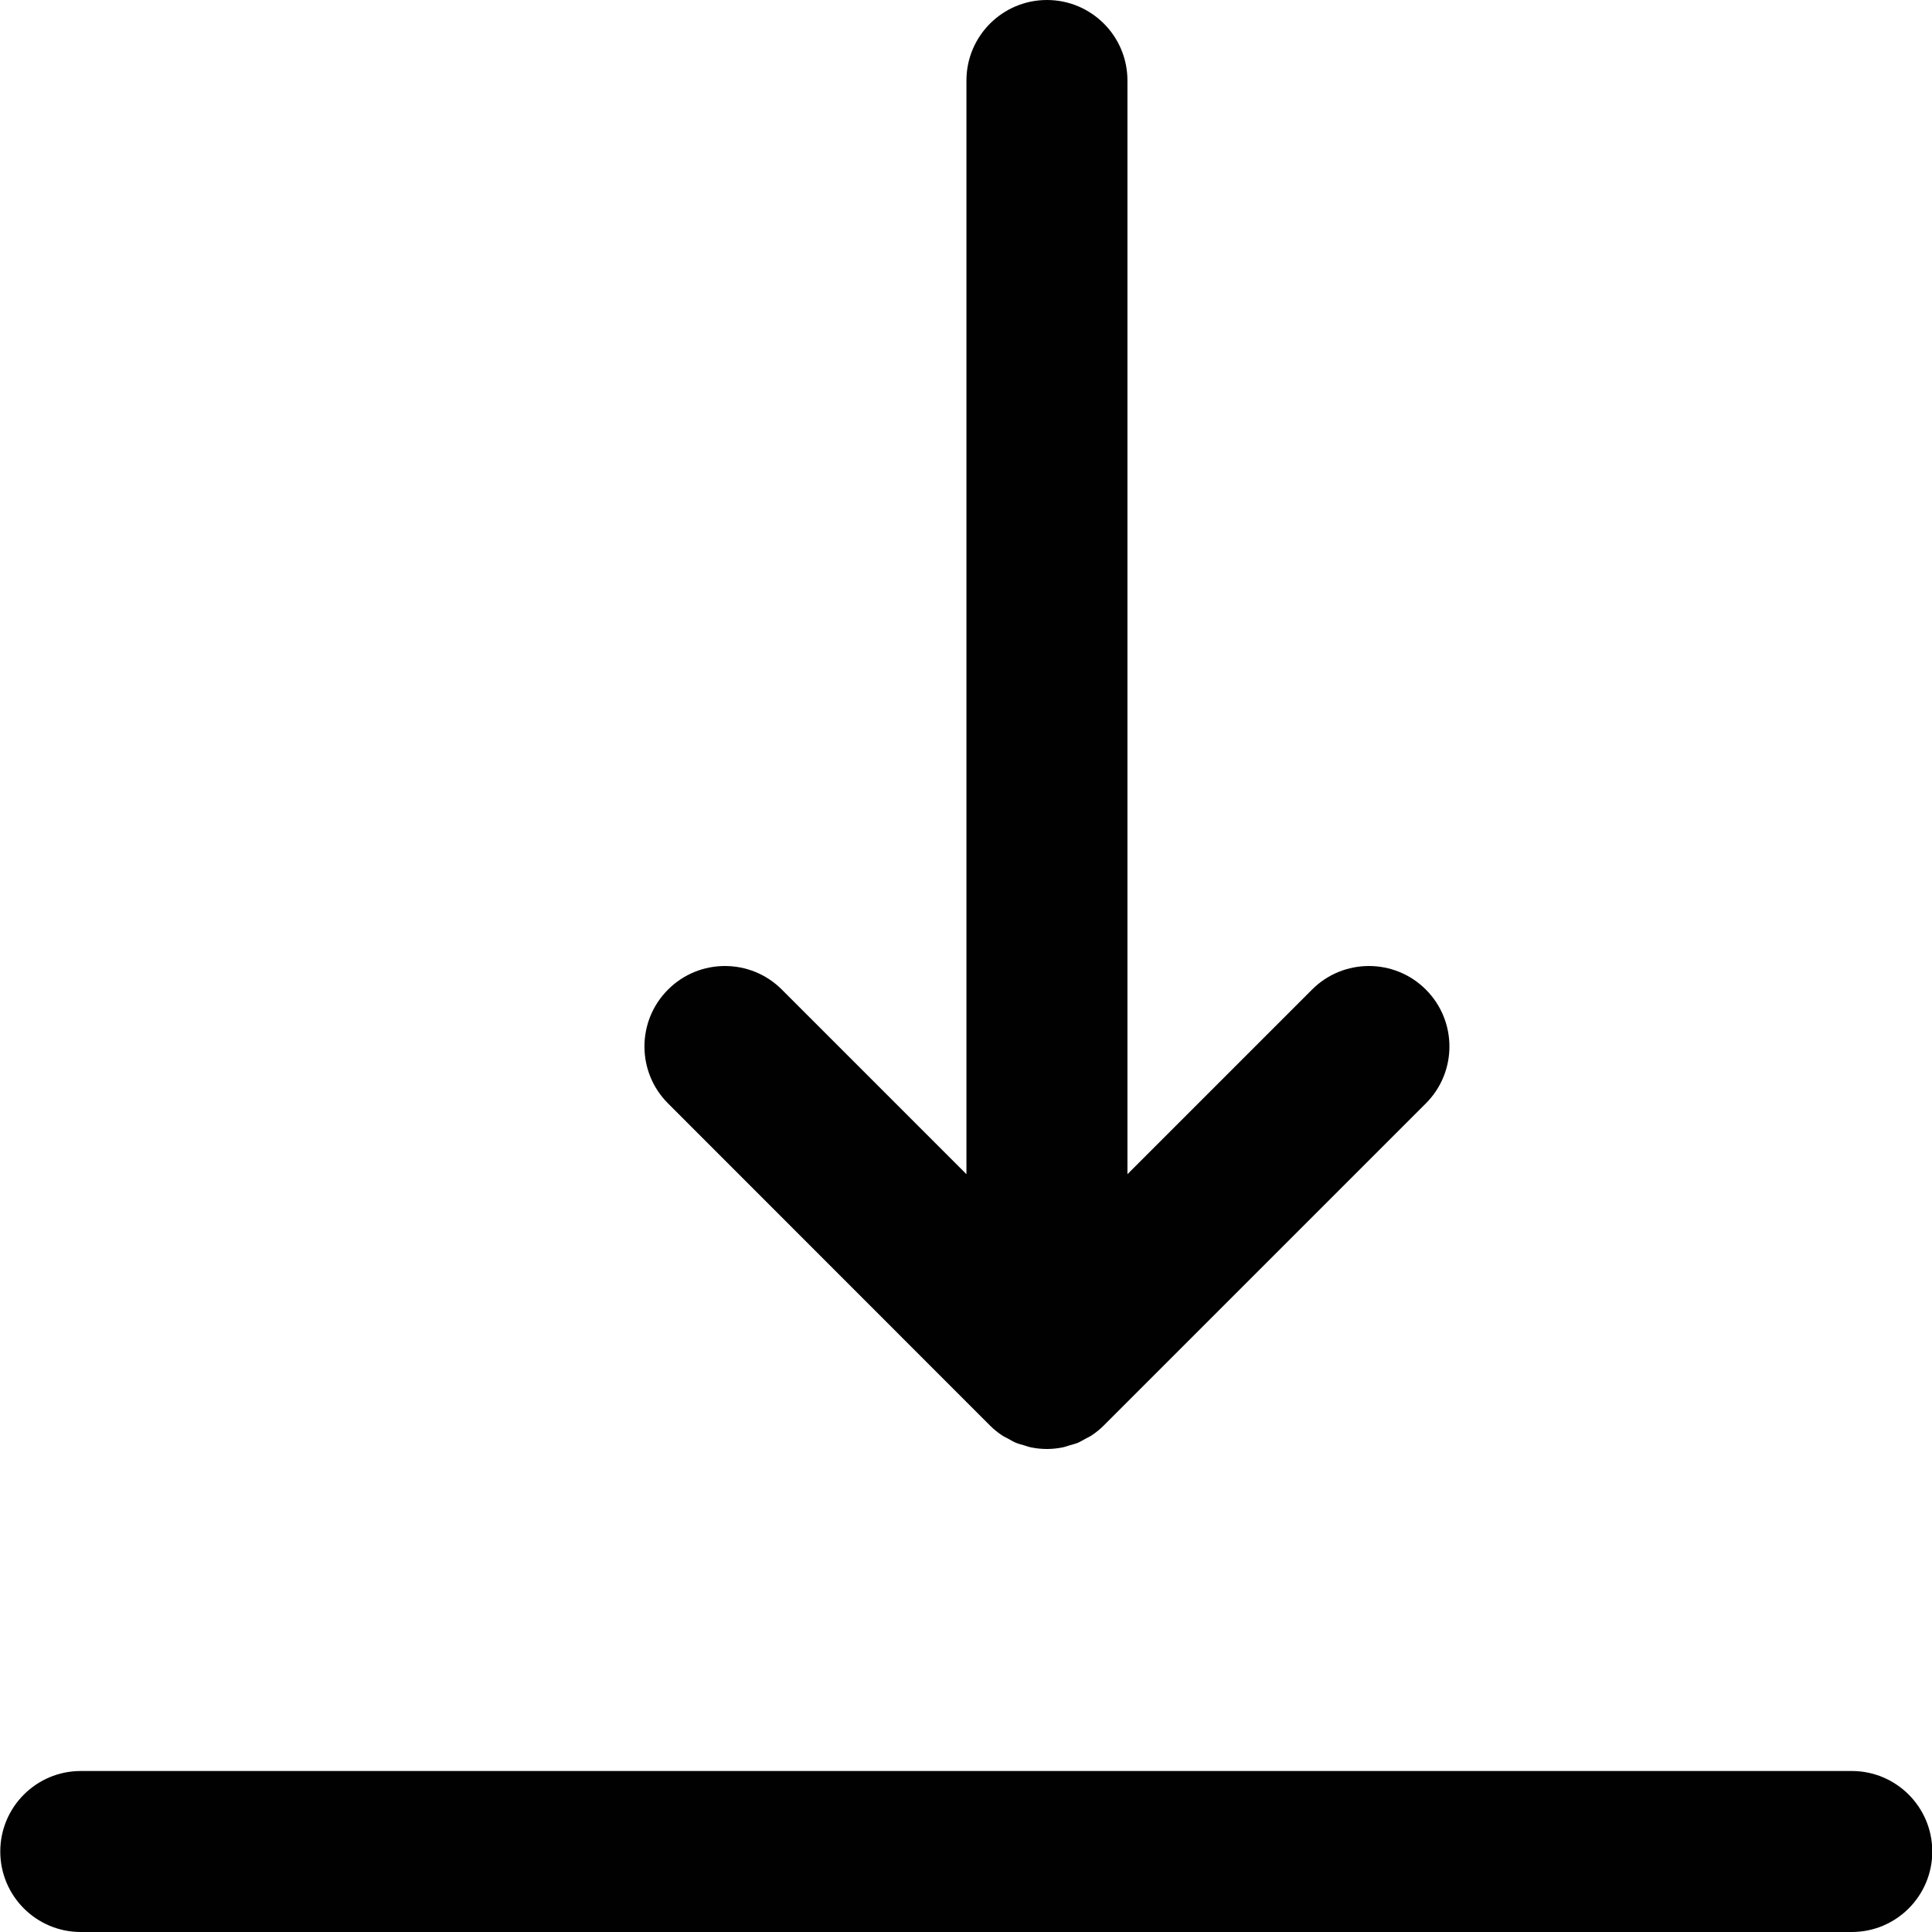 <?xml version="1.0" encoding="utf-8"?>
<!-- Generator: Adobe Illustrator 17.0.0, SVG Export Plug-In . SVG Version: 6.00 Build 0)  -->
<!DOCTYPE svg PUBLIC "-//W3C//DTD SVG 1.1//EN" "http://www.w3.org/Graphics/SVG/1.1/DTD/svg11.dtd">
<svg version="1.1" xmlns="http://www.w3.org/2000/svg" xmlns:xlink="http://www.w3.org/1999/xlink" x="0px" y="0px" width="48px"
	 height="48px" viewBox="0 0 48 48" enable-background="new 0 0 48 48" xml:space="preserve">
<g id="Layer_3">
	<g>
		<path fill="#010101" d="M24.592,35.413c0.093,0.093,0.196,0.177,0.306,0.25c0.05,0.033,0.103,0.056,0.155,0.084
			c0.063,0.035,0.123,0.072,0.19,0.1c0.066,0.027,0.135,0.043,0.203,0.063c0.057,0.017,0.112,0.039,0.171,0.05
			c0.129,0.026,0.26,0.04,0.392,0.04s0.262-0.014,0.392-0.04c0.059-0.012,0.114-0.034,0.171-0.05
			c0.068-0.02,0.137-0.036,0.203-0.063c0.066-0.028,0.127-0.065,0.19-0.1c0.052-0.028,0.105-0.051,0.155-0.084
			c0.11-0.073,0.213-0.157,0.306-0.25l7.999-7.999c0.781-0.781,0.781-2.047,0-2.828c-0.78-0.781-2.048-0.781-2.828,0l-4.586,4.586V2
			c0-1.104-0.896-2-2-2s-2,0.896-2,2v27.172l-4.586-4.586c-0.78-0.781-2.048-0.781-2.828,0c-0.781,0.781-0.781,2.047,0,2.828
			L24.592,35.413z"/>
		<path fill="#010101" d="M46.007,44h-44c-1.105,0-2,0.896-2,2c0,1.105,0.896,2,2,2h44c1.104,0,2-0.895,2-2
			C48.007,44.896,47.111,44,46.007,44z"/>
	</g>
</g>
<g id="nyt_x5F_exporter_x5F_info" display="none">
</g>
</svg>
